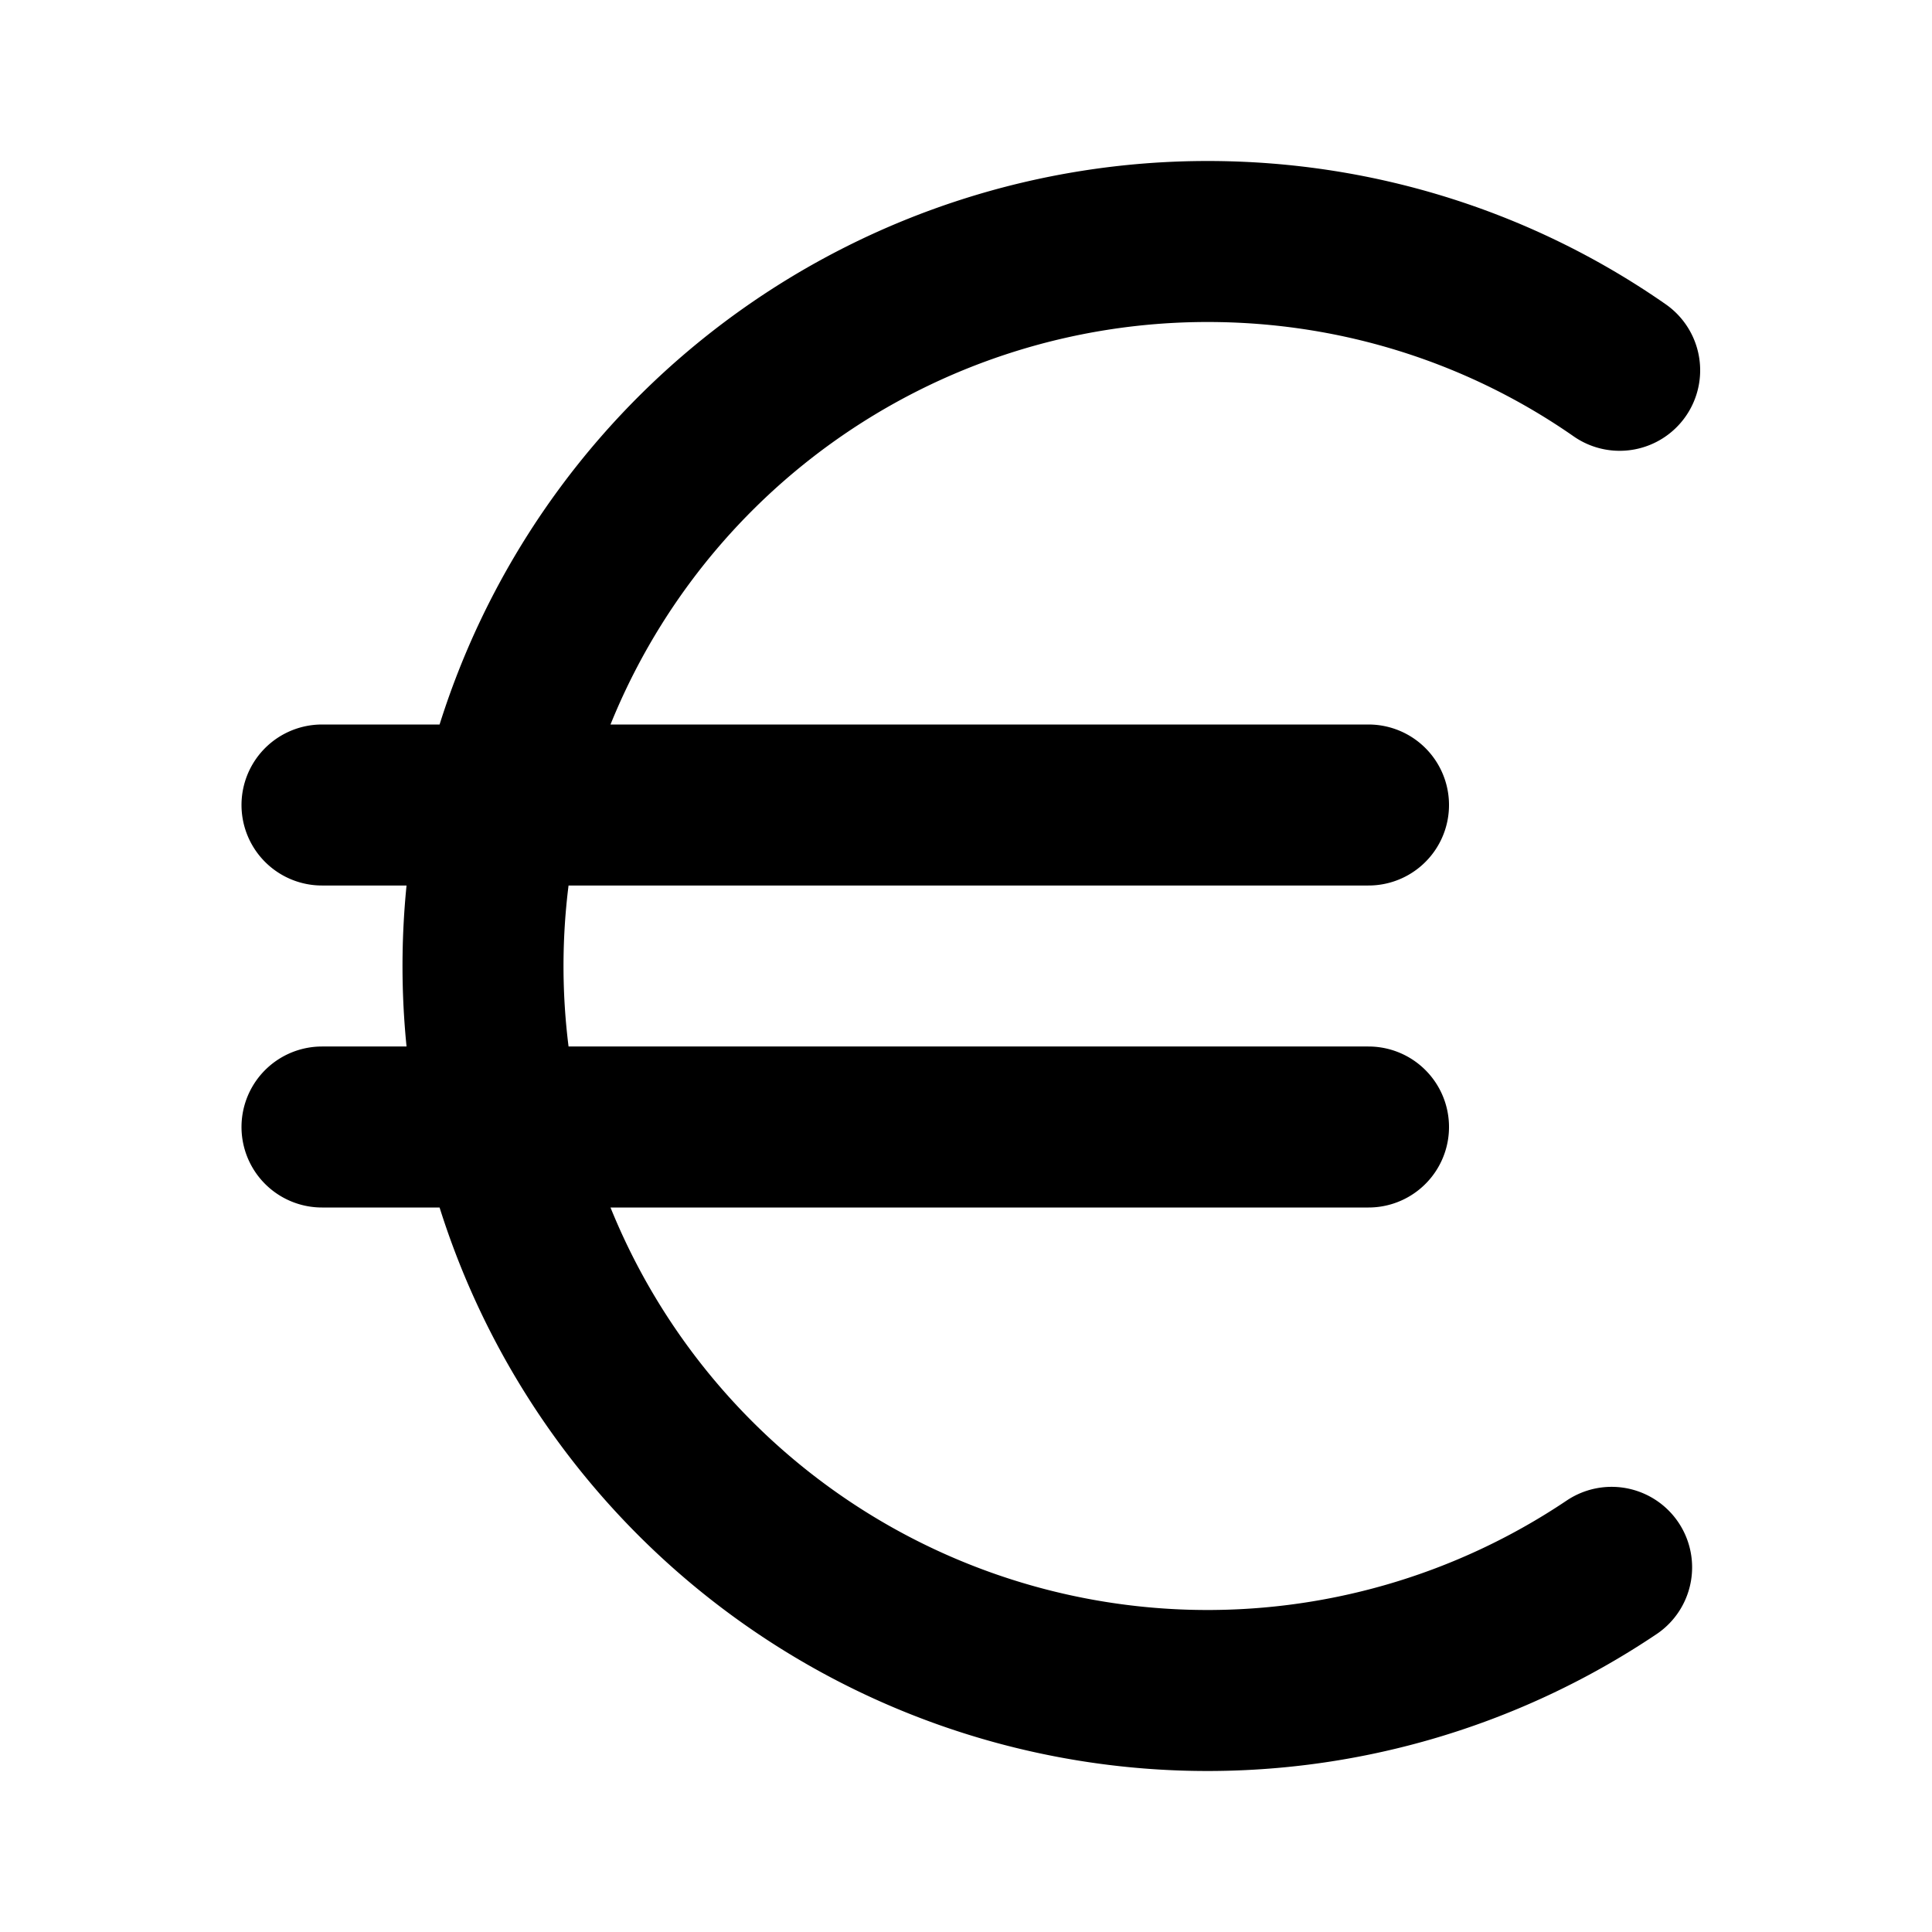 <svg xmlns="http://www.w3.org/2000/svg" viewBox="0 0 24 24" fill="none" stroke="currentColor" stroke-linecap="round" stroke-linejoin="round" stroke-width="2"><path d="M4 10h13m3.02 9.47A9 9 0 1 1 15 3c1.9 0 3.67.59 5.12 1.6M4 14h13"/></svg>